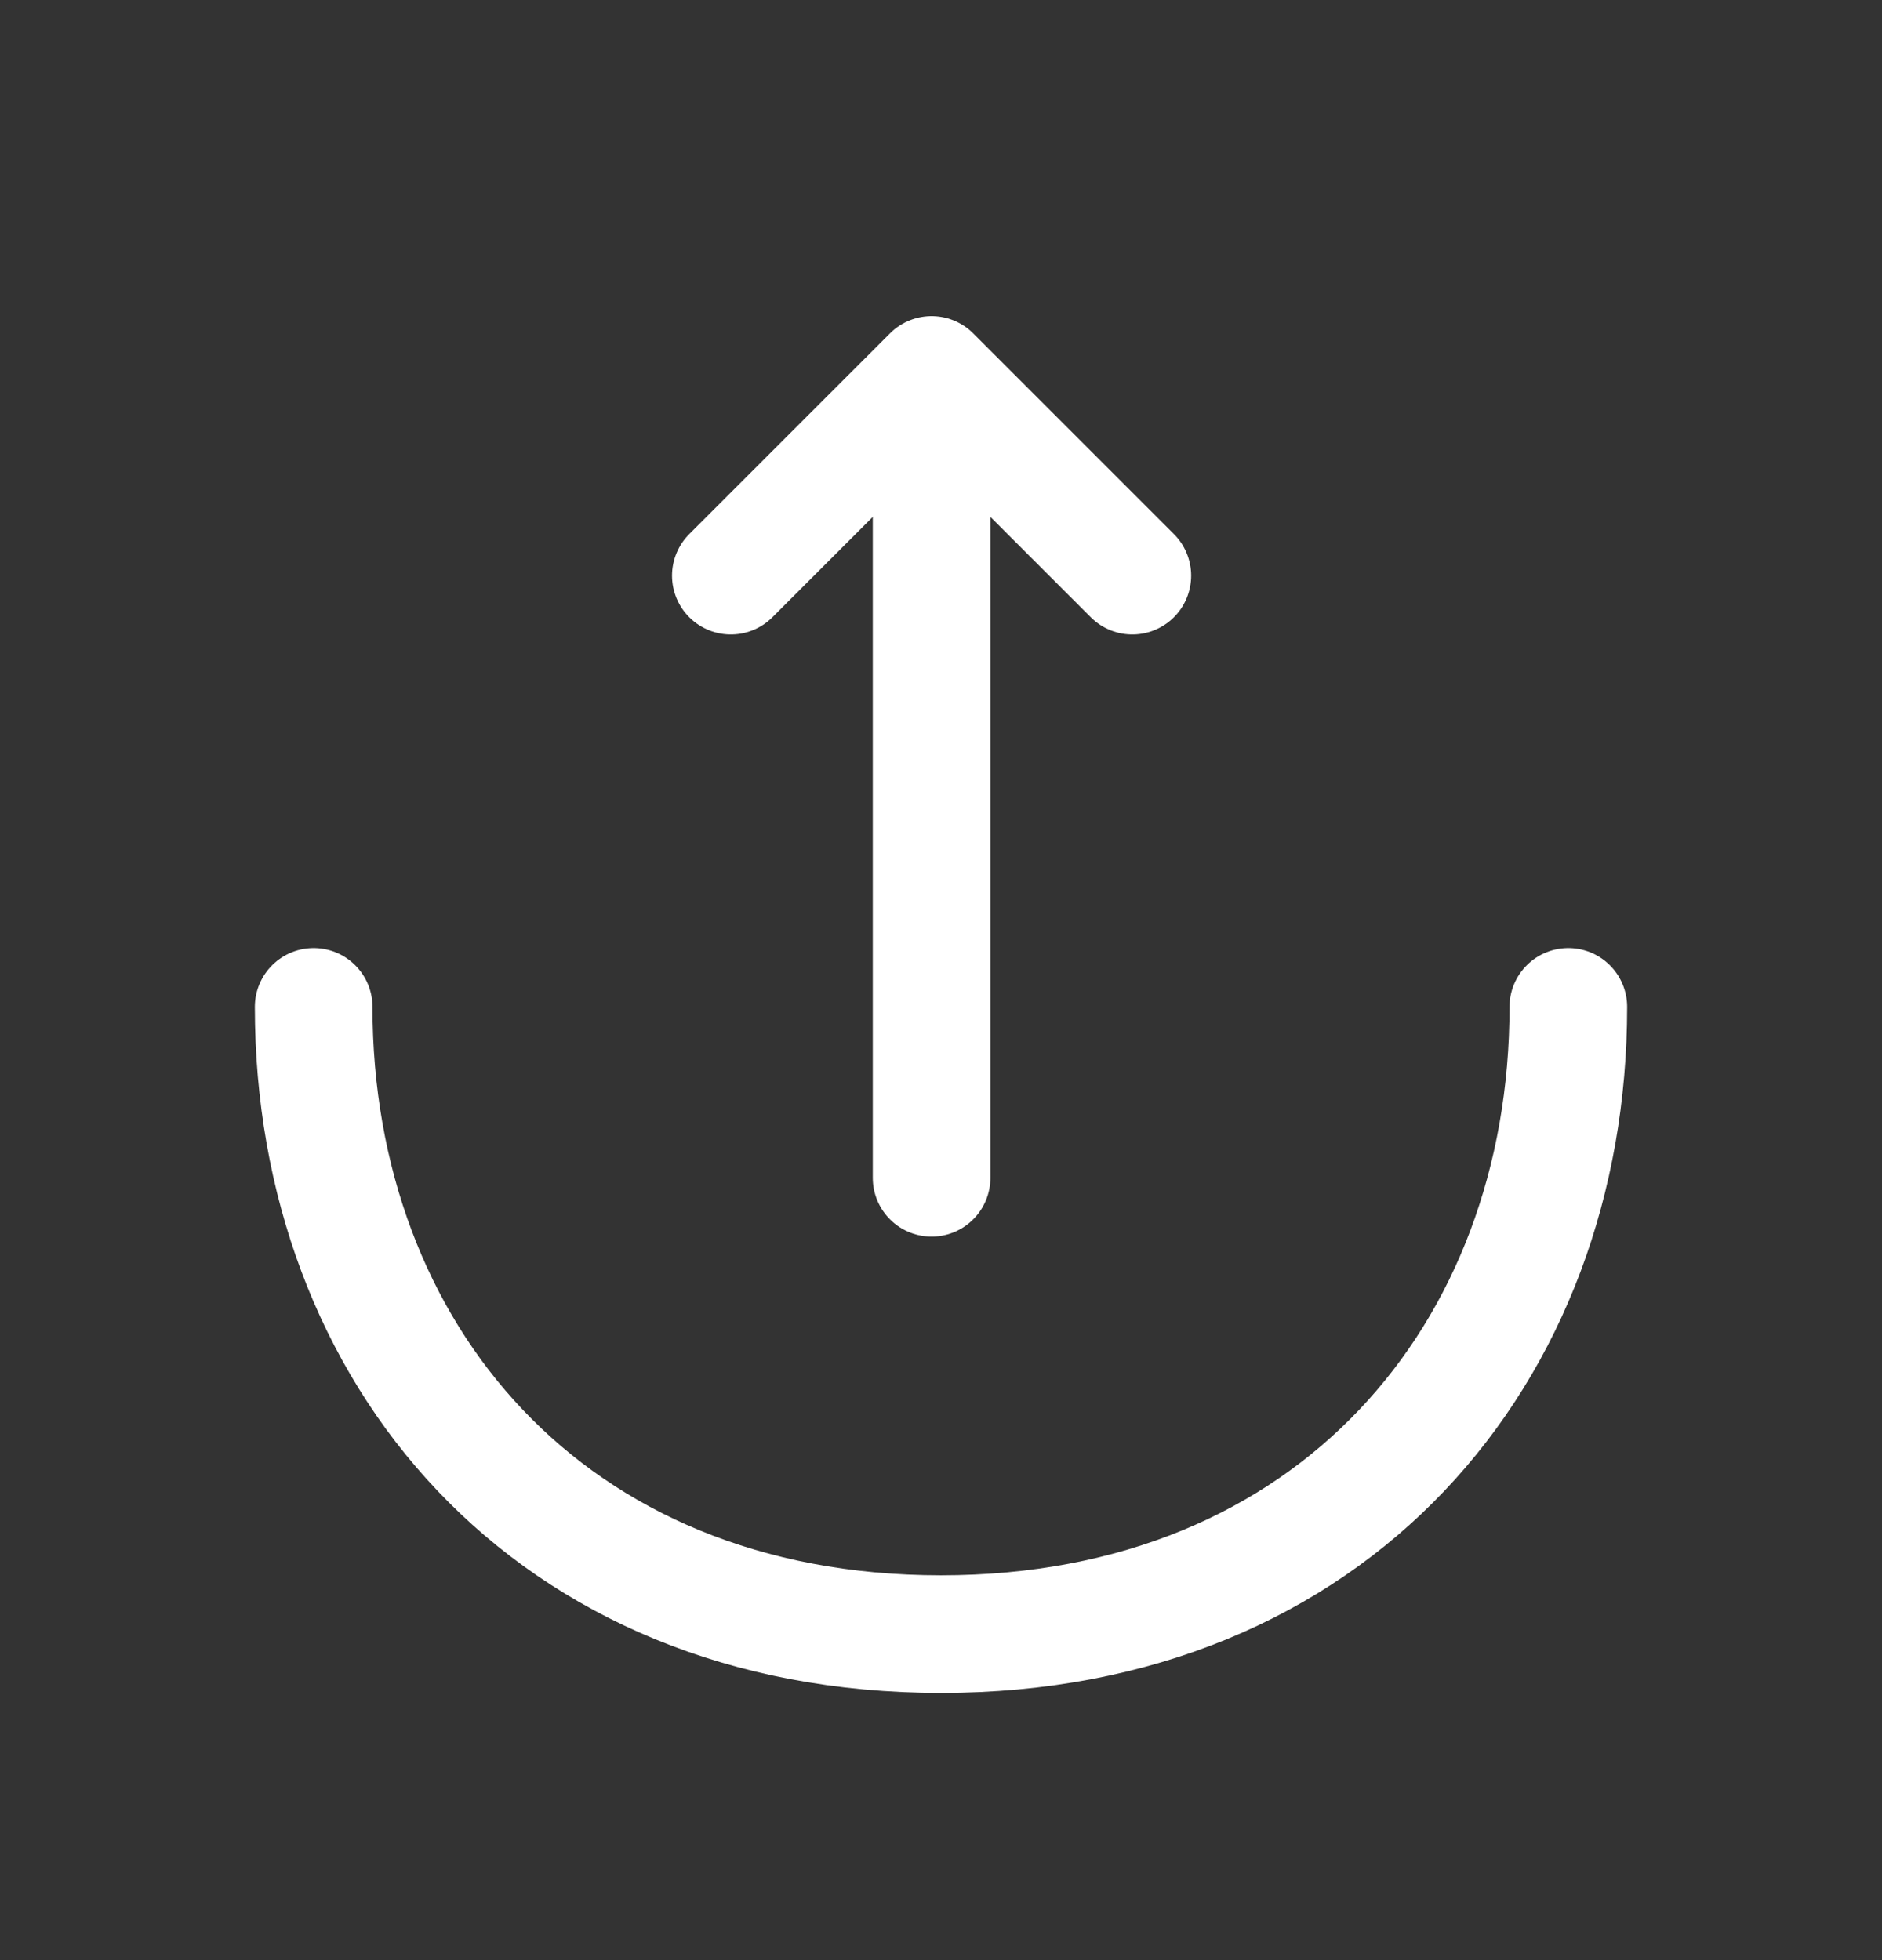 <svg width="24" height="25" viewBox="0 0 24 25" fill="none" xmlns="http://www.w3.org/2000/svg">
<rect x="0" y="0" width="24" height="25" fill="#333333" stroke="none"/>
<path d="M9.32 7.342L11.88 4.782L14.44 7.342" stroke="white" stroke-width="1.5" stroke-miterlimit="10" stroke-linecap="round" stroke-linejoin="round"/>
<path d="M11.88 15.022V4.852" stroke="white" stroke-width="1.5" stroke-miterlimit="10" stroke-linecap="round" stroke-linejoin="round"/>
<path d="M4 12.842C4 17.262 7 20.842 12 20.842C17 20.842 20 17.262 20 12.842" stroke="white" stroke-width="1.5" stroke-miterlimit="10" stroke-linecap="round" stroke-linejoin="round"/>
</svg>

